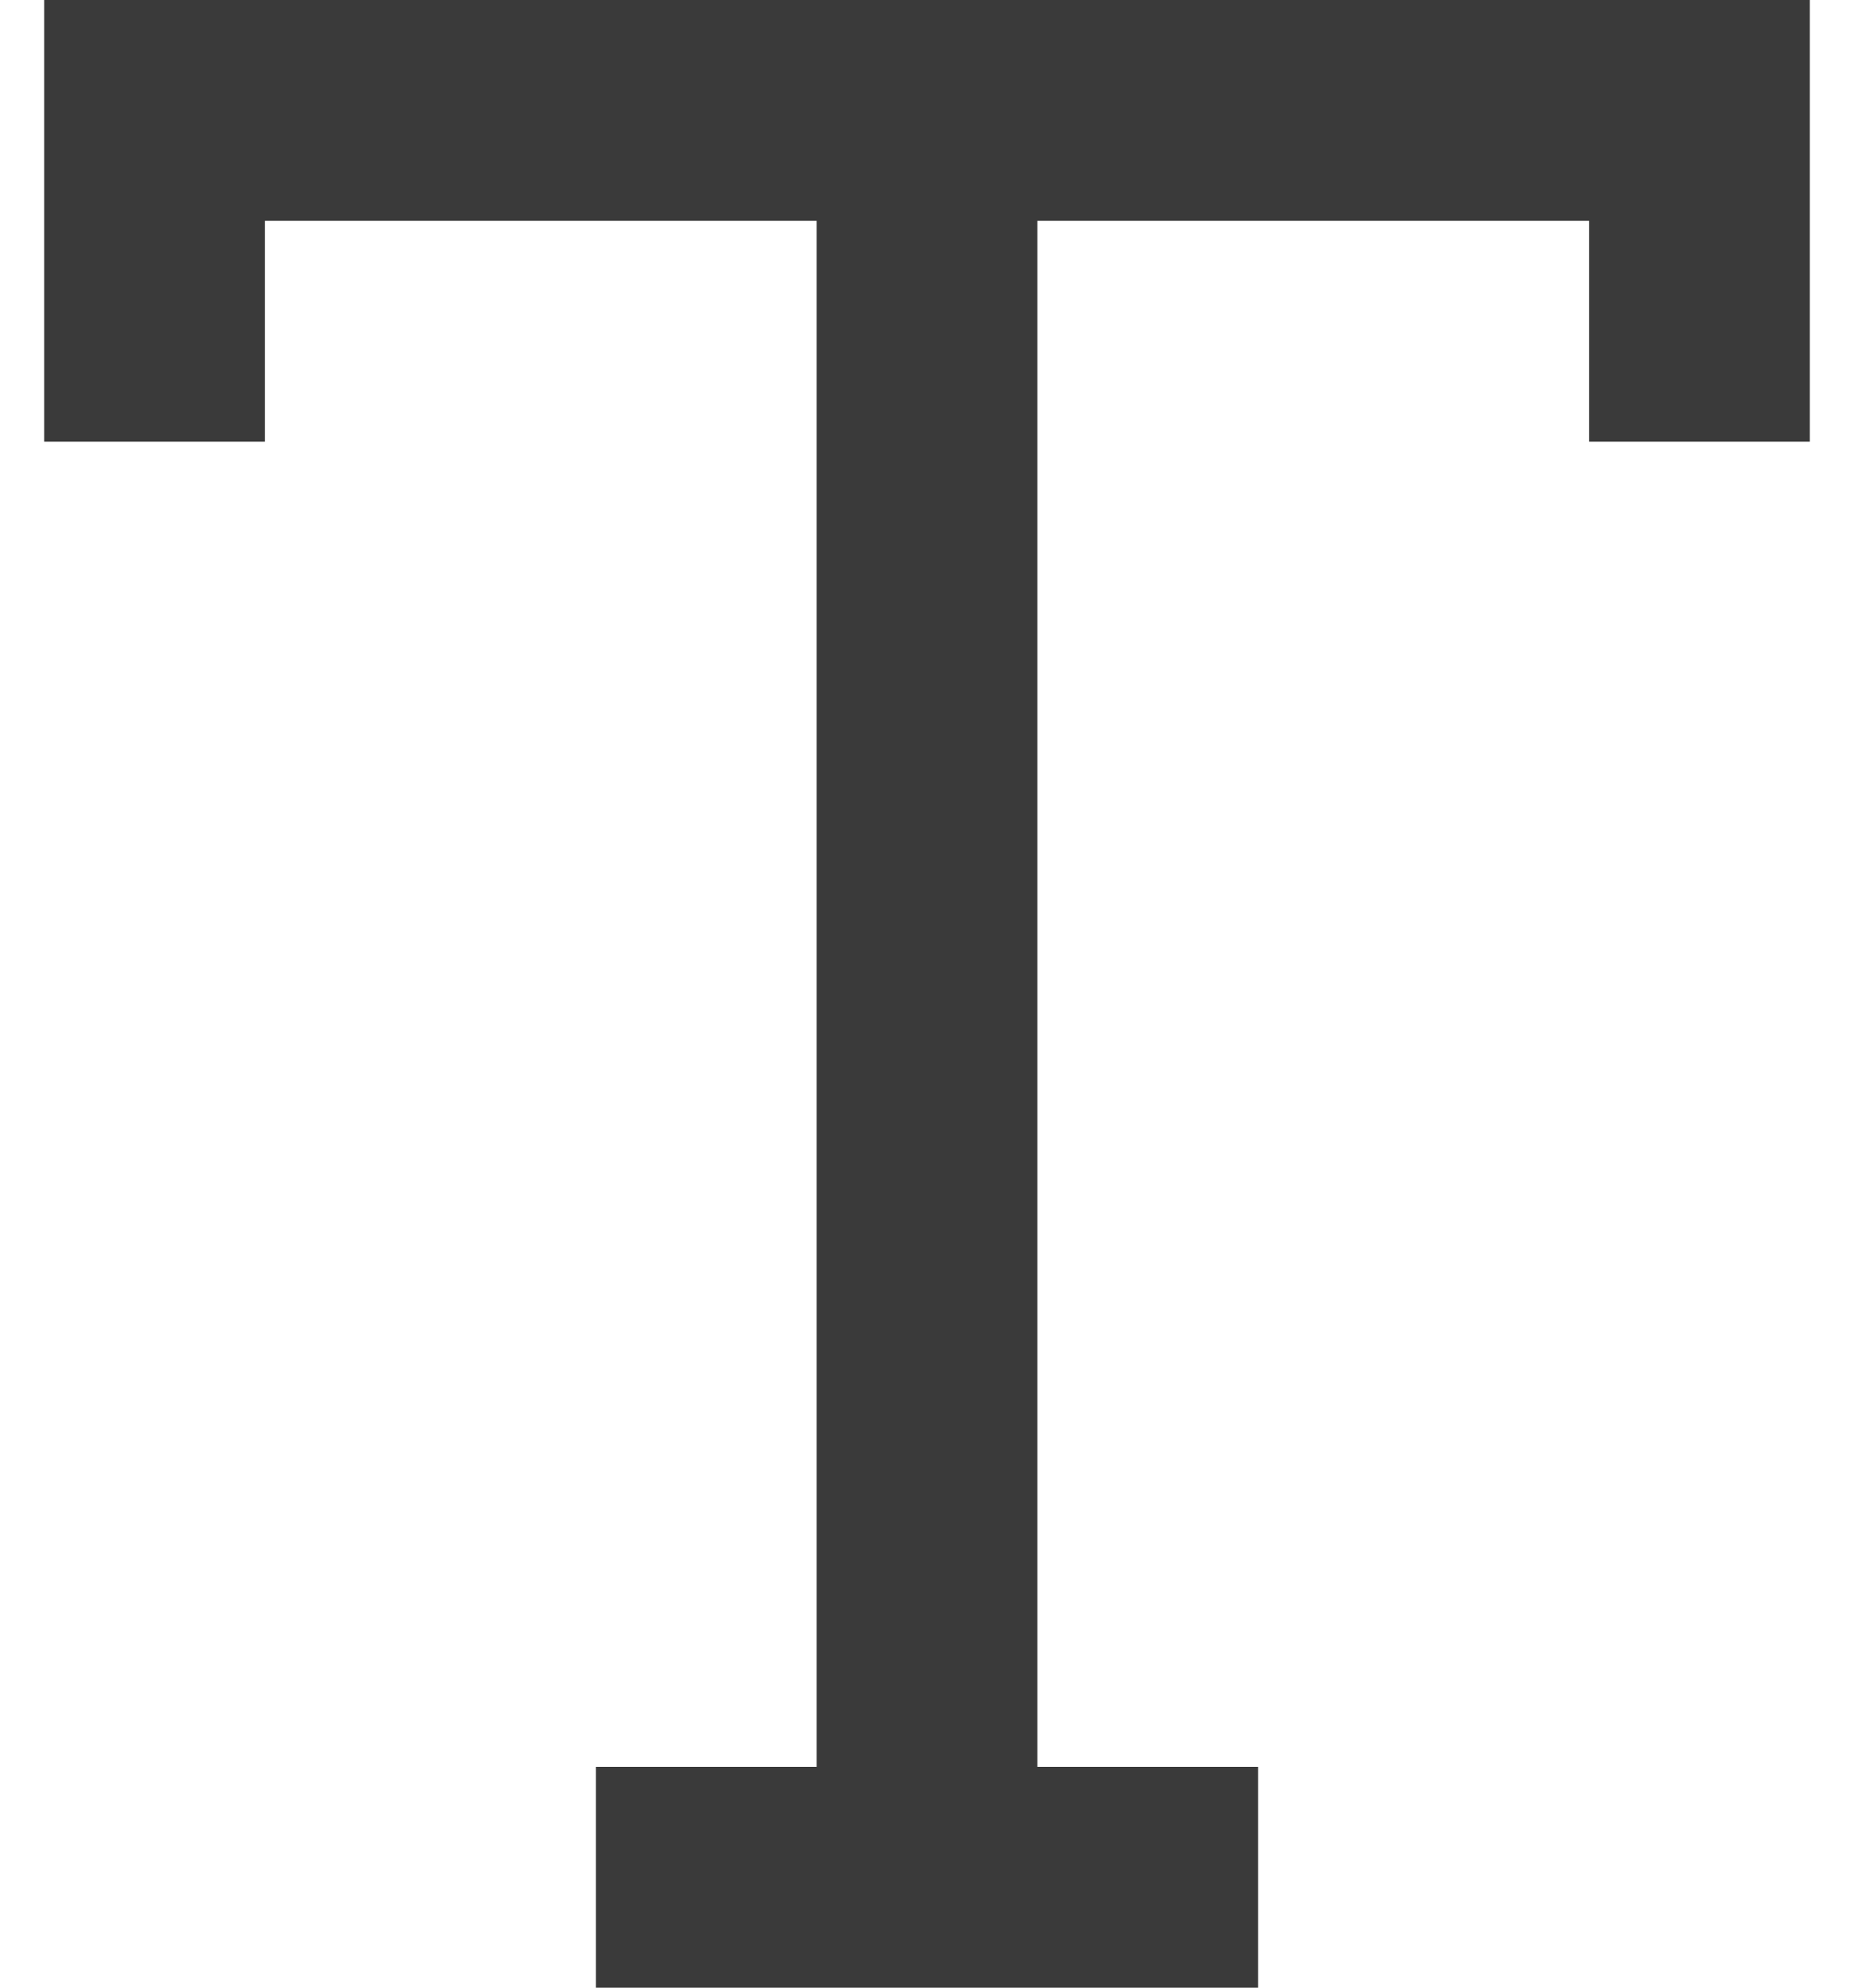 <svg width="28" height="30" viewBox="0 0 28 30" fill="none" xmlns="http://www.w3.org/2000/svg">
<path d="M0.667 0V6.667H4V3.333H12.333V26.667H9V30H19V26.667H15.667V3.333H24V6.667H27.333V0H0.667Z" fill="#3A3A3A"/>
</svg>
